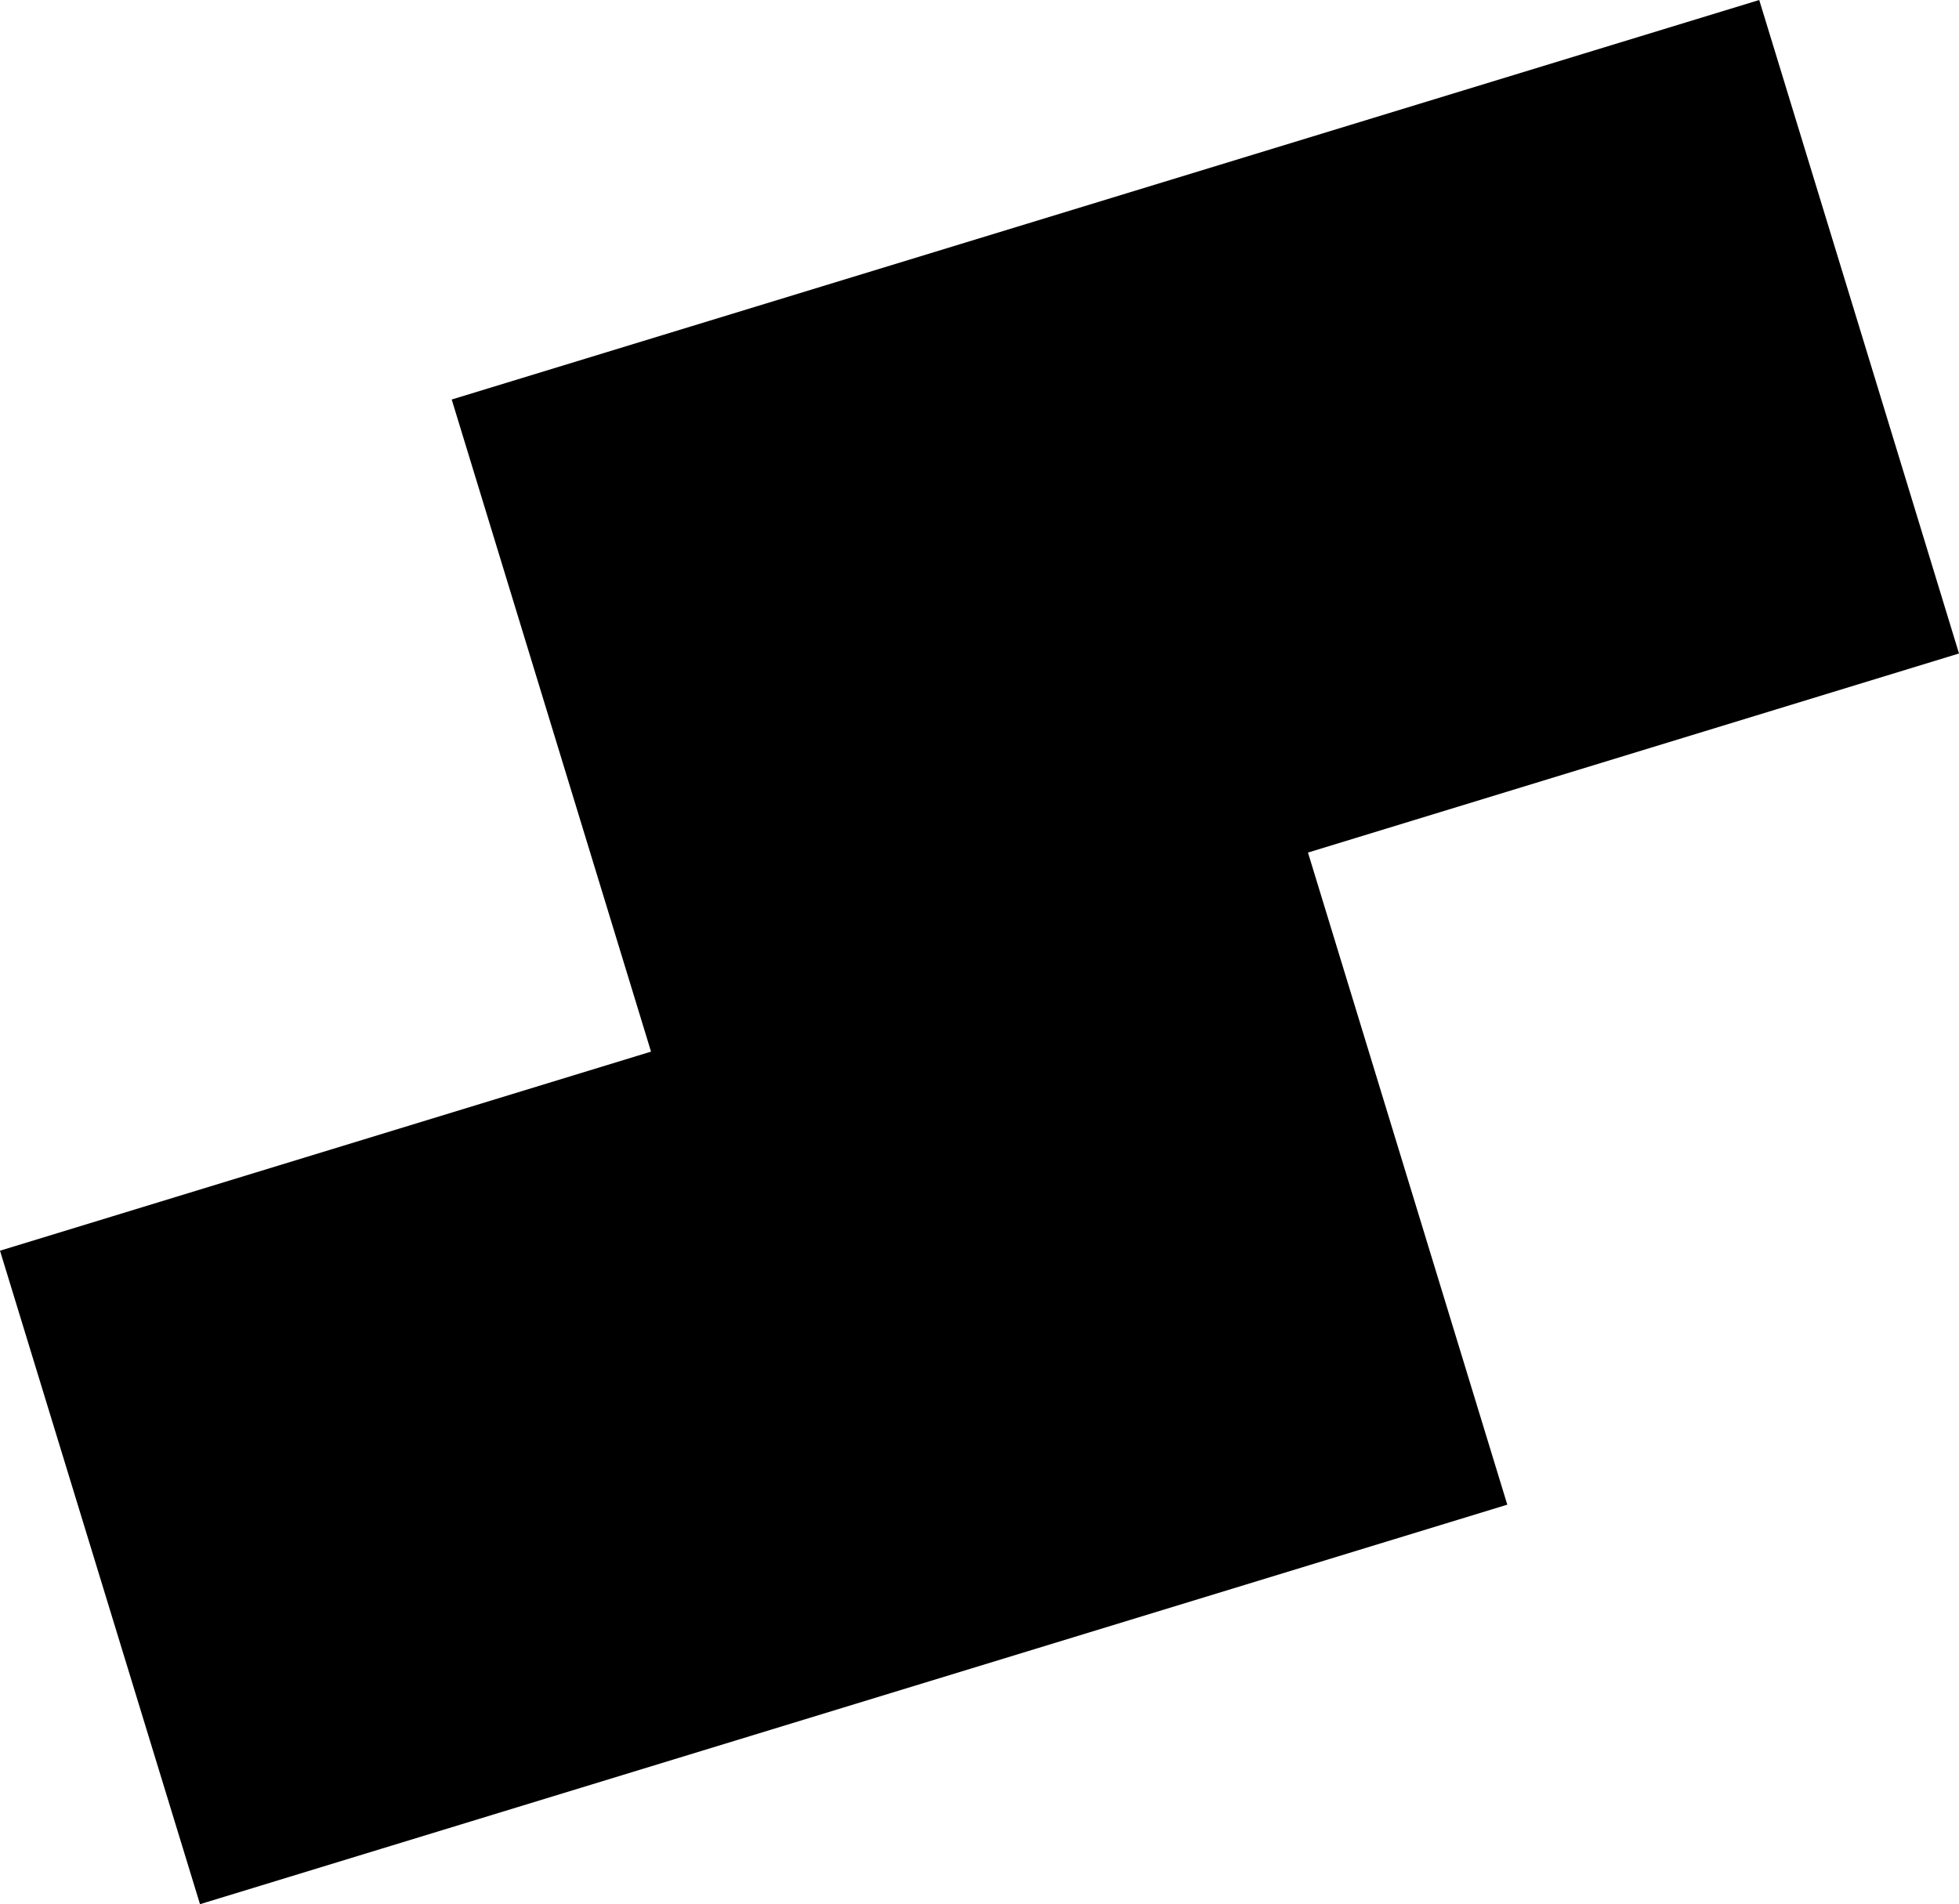 <svg xmlns="http://www.w3.org/2000/svg" viewBox="0 0 860 836">
  <title>MrSquaare-Icon</title>
  <g id="MrSquaare-Icon" data-name="MrSquaare-Icon">
    <path color="currentColor" d="M87.8,836,0,549.1l285.8-87.4c-29.2-95.5-58.3-190.7-87.5-286.3L772.3,0c29.3,95.7,58.4,190.9,87.7,286.9L574.2,374.3c29.2,95.5,58.3,190.7,87.5,286.3Z"/>
  </g>
</svg>
